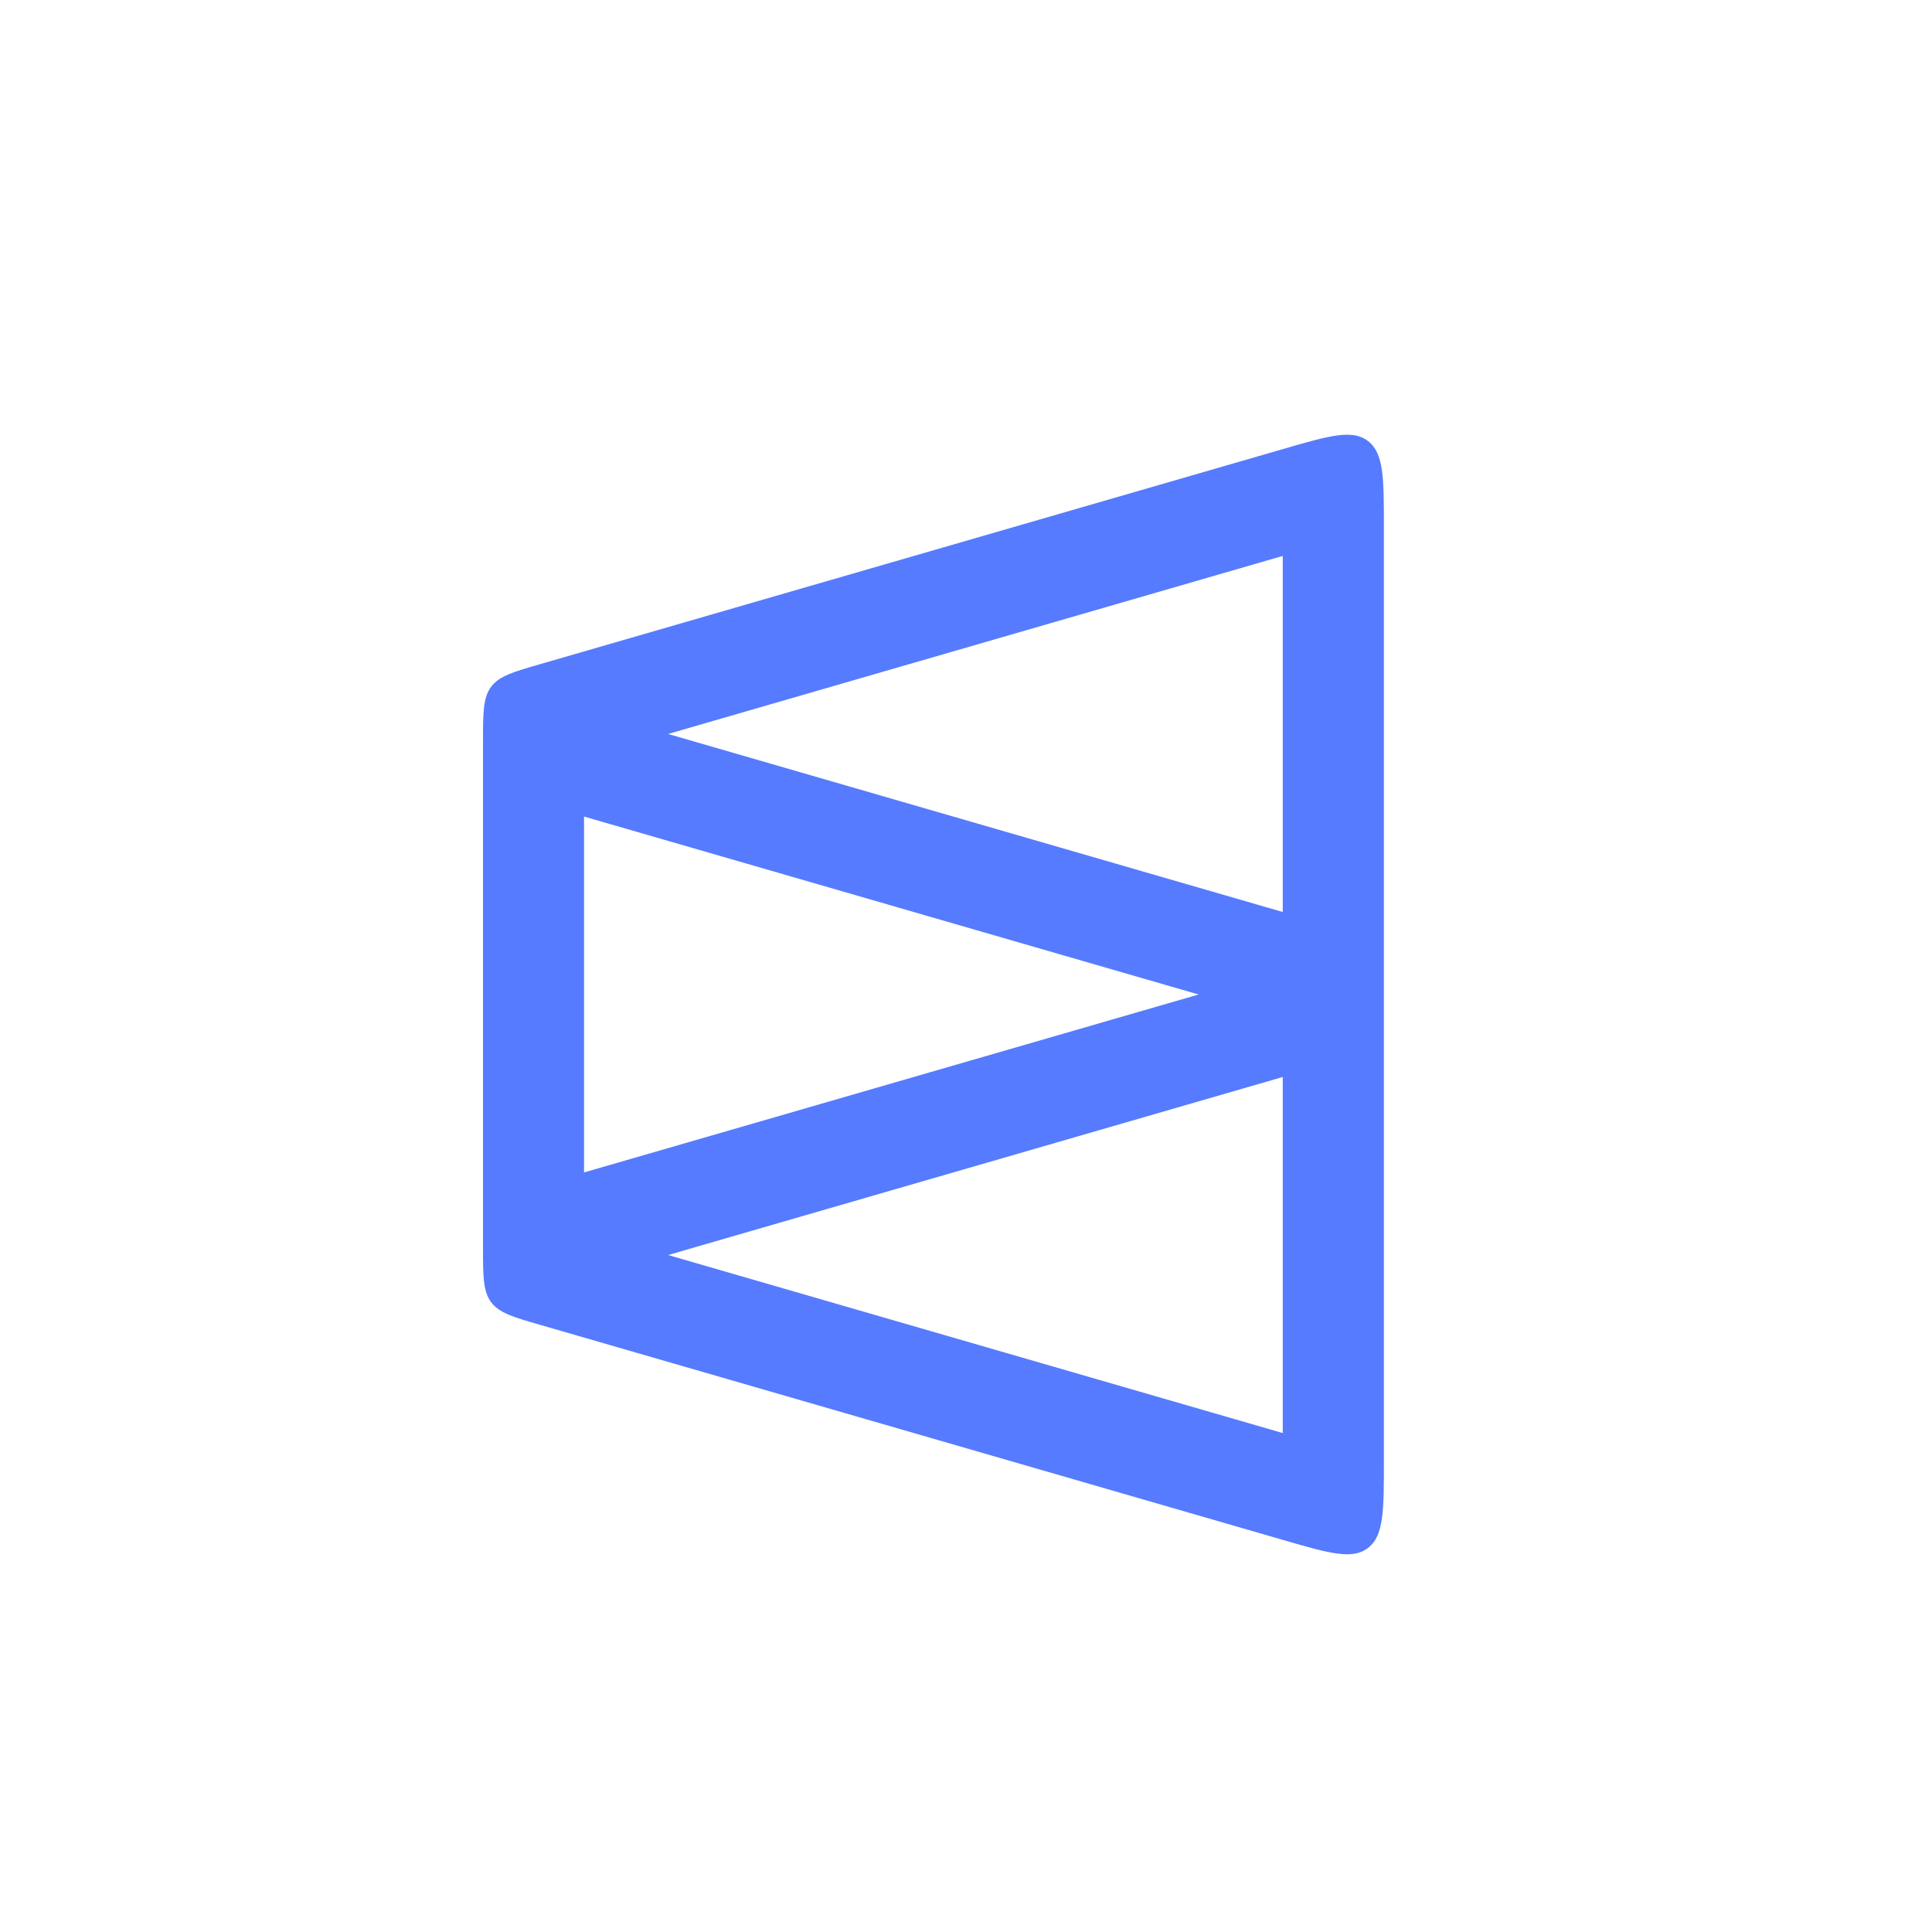 <svg width="20" height="20" viewBox="0 0 20 20" fill="none" xmlns="http://www.w3.org/2000/svg">
<rect width="20" height="20" fill="white"/>
<path d="M14.326 15.127C14.326 15.64 14.326 15.896 14.163 16.023C14.001 16.15 13.762 16.081 13.284 15.942L5.599 13.717C5.311 13.634 5.167 13.592 5.083 13.479C5 13.365 5 13.211 5 12.902V7.687C5 7.379 5 7.225 5.083 7.111C5.167 6.998 5.311 6.956 5.599 6.873L13.284 4.648C13.762 4.509 14.001 4.44 14.163 4.567C14.326 4.694 14.326 4.95 14.326 5.462V15.127ZM6.916 12.992L13.279 14.835V11.149L6.916 12.992ZM6.046 12.137L12.408 10.295L6.046 8.453L6.046 12.137ZM6.916 7.598L13.279 9.441V5.755L6.916 7.598Z" fill="#567BFF"/>
</svg>
